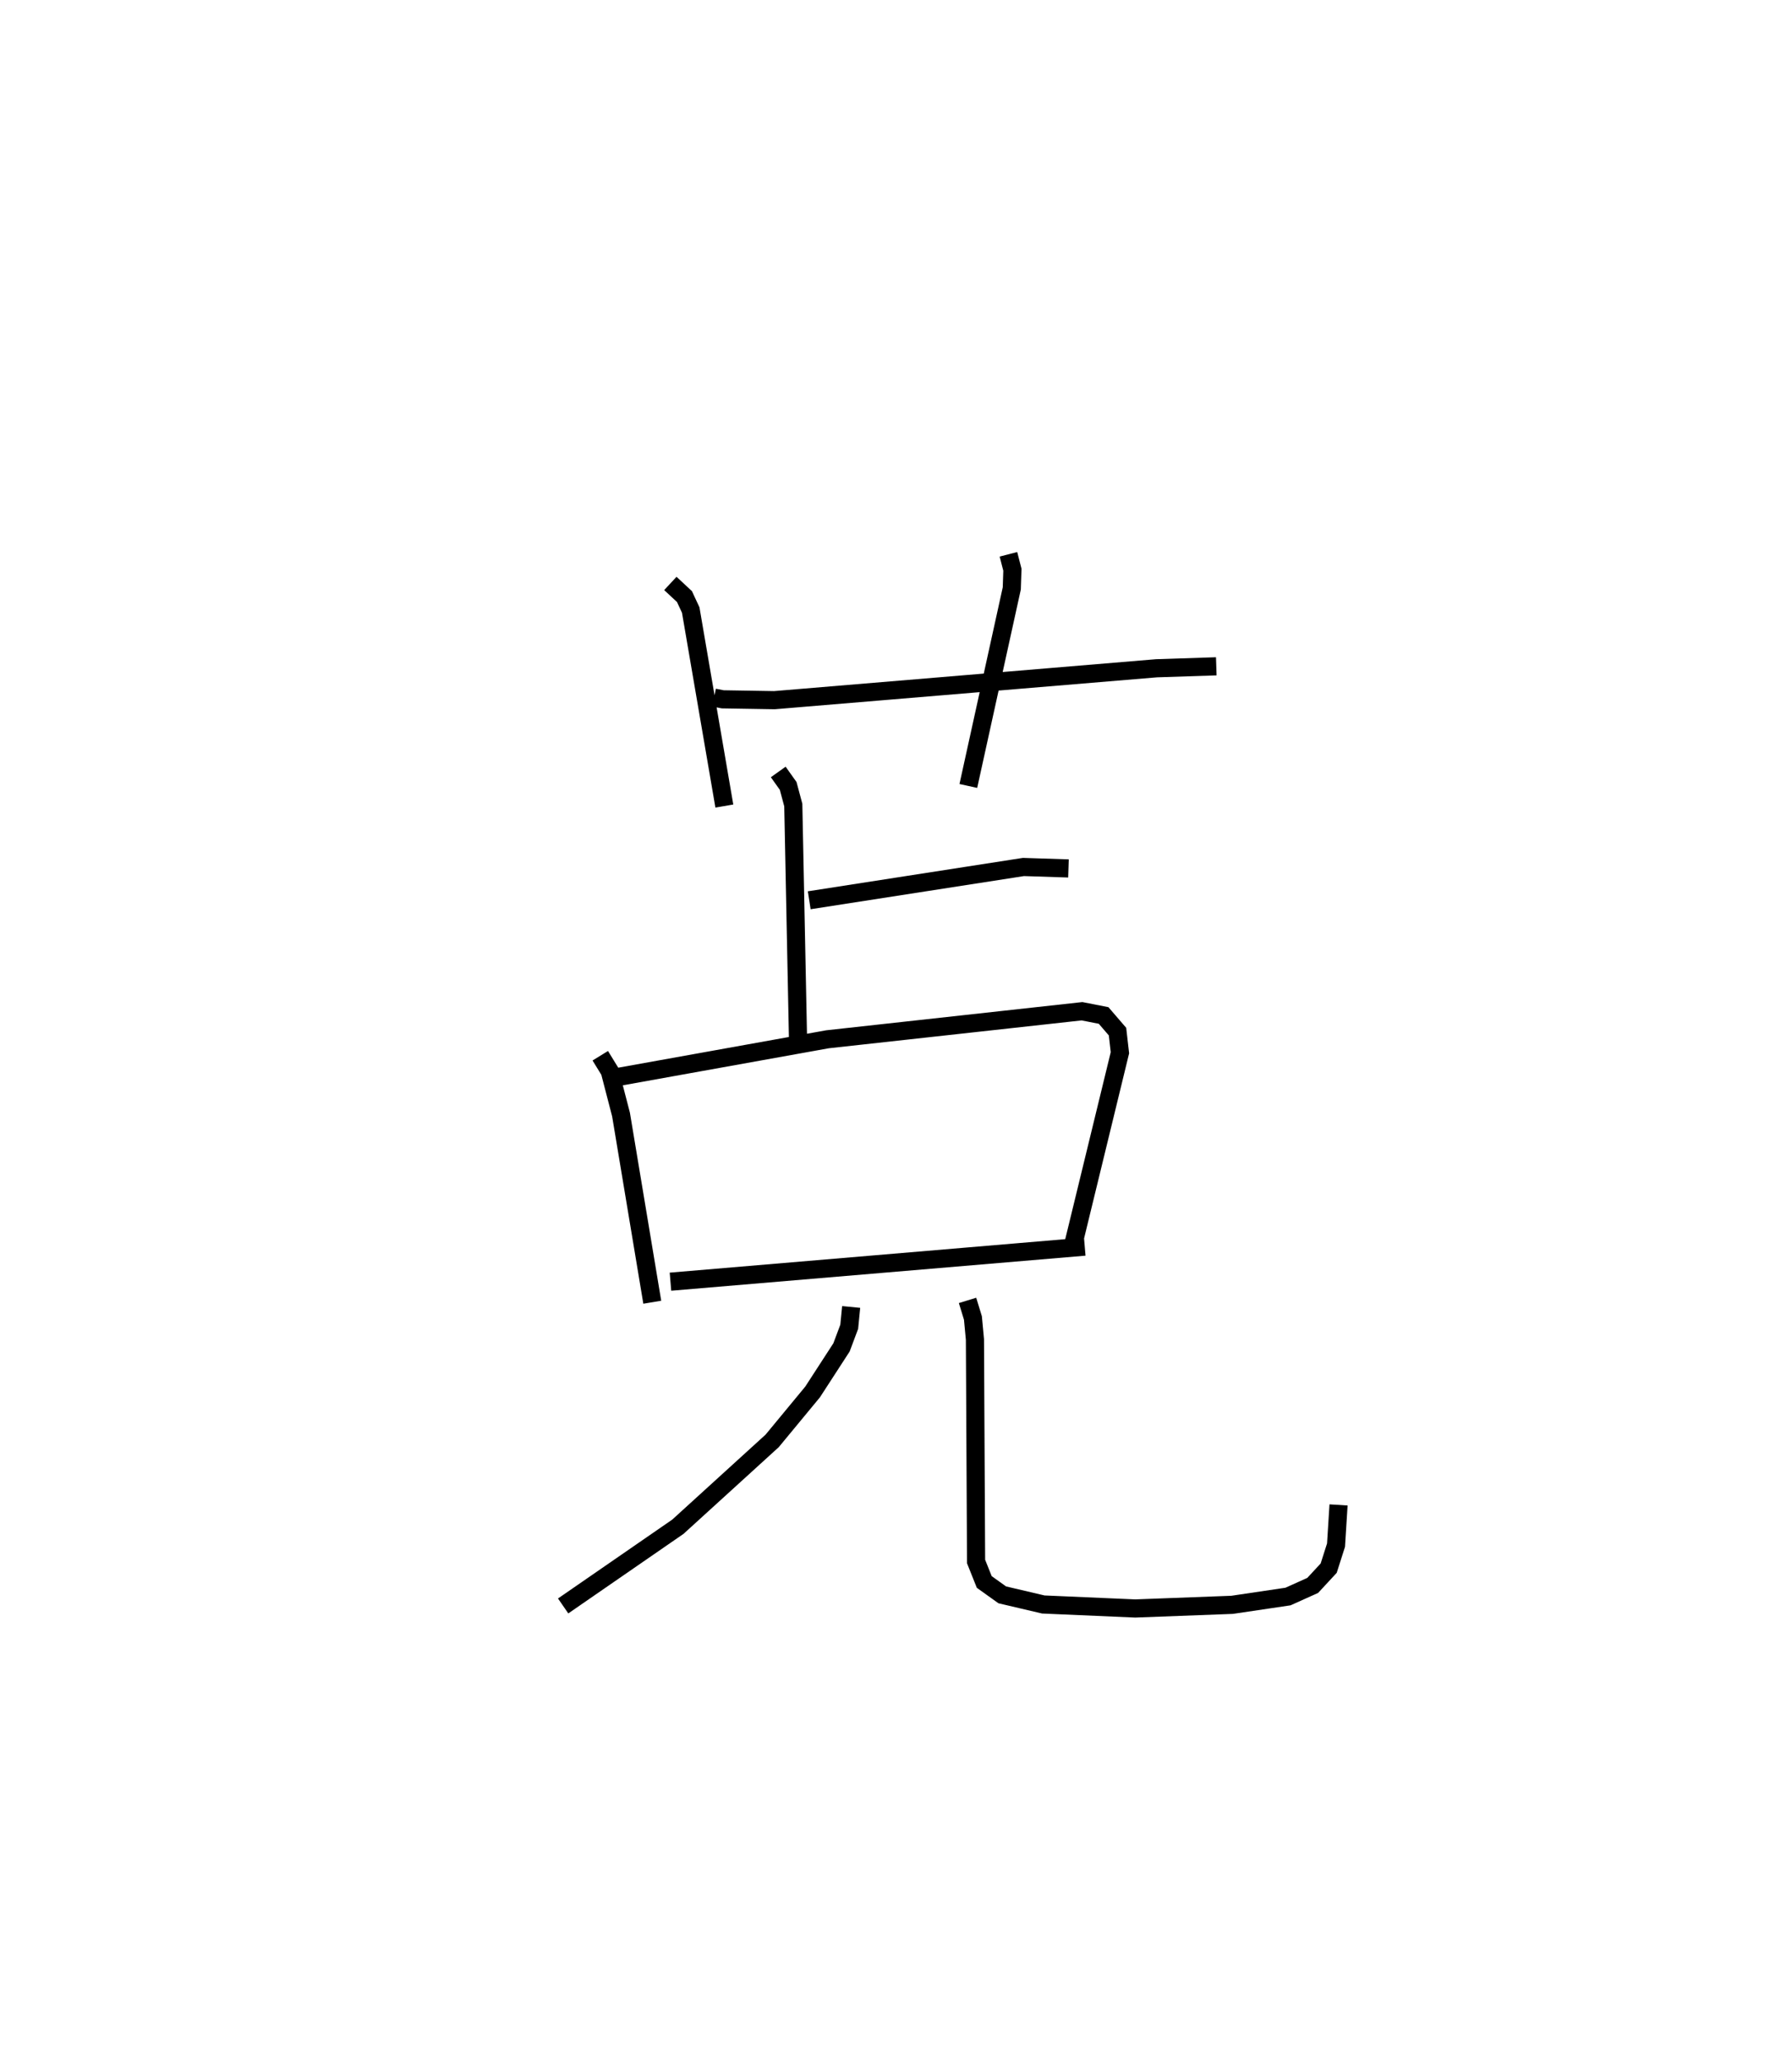 <?xml version="1.0" encoding="utf-8" ?>
<svg baseProfile="full" height="113.63" version="1.1" width="98.802" xmlns="http://www.w3.org/2000/svg" xmlns:ev="http://www.w3.org/2001/xml-events" xmlns:xlink="http://www.w3.org/1999/xlink"><defs /><rect fill="white" height="113.63" width="98.802" x="0" y="0" /><path d="M25,25 m0.0,0.0 m14.372,13.441 l0.474,0.094 2.851,0.047 l21.067,-1.758 3.296,-0.108 m-30.1,-4.566 l0.777,0.722 0.346,0.742 l1.854,10.802 m15.663,-13.872 l0.219,0.85 -0.034,1.028 l-2.396,10.887 m-8.772,6.299 l11.811,-1.834 2.482,0.08 m-16.002,-5.316 l0.548,0.769 0.282,1.053 l0.267,13.212 m-10.909,0.603 l0.524,0.853 0.62,2.386 l1.723,10.343 m-1.851,-12.42 l11.511,-2.069 14.033,-1.545 l1.191,0.233 0.767,0.89 l0.133,1.164 -2.582,10.605 m-22.199,2.01 l22.842,-1.932 m-12.879,3.325 l-0.107,1.092 -0.426,1.136 l-1.592,2.453 -2.231,2.699 l-5.198,4.73 -6.326,4.365 m22.296,-16.837 l0.297,0.969 0.111,1.184 l0.063,12.235 0.451,1.128 l0.992,0.709 2.263,0.531 l5.069,0.22 5.342,-0.201 l3.08,-0.457 1.362,-0.612 l0.882,-0.952 0.405,-1.269 l0.139,-2.215 " fill="none" stroke="black" stroke-width="1" /></svg>